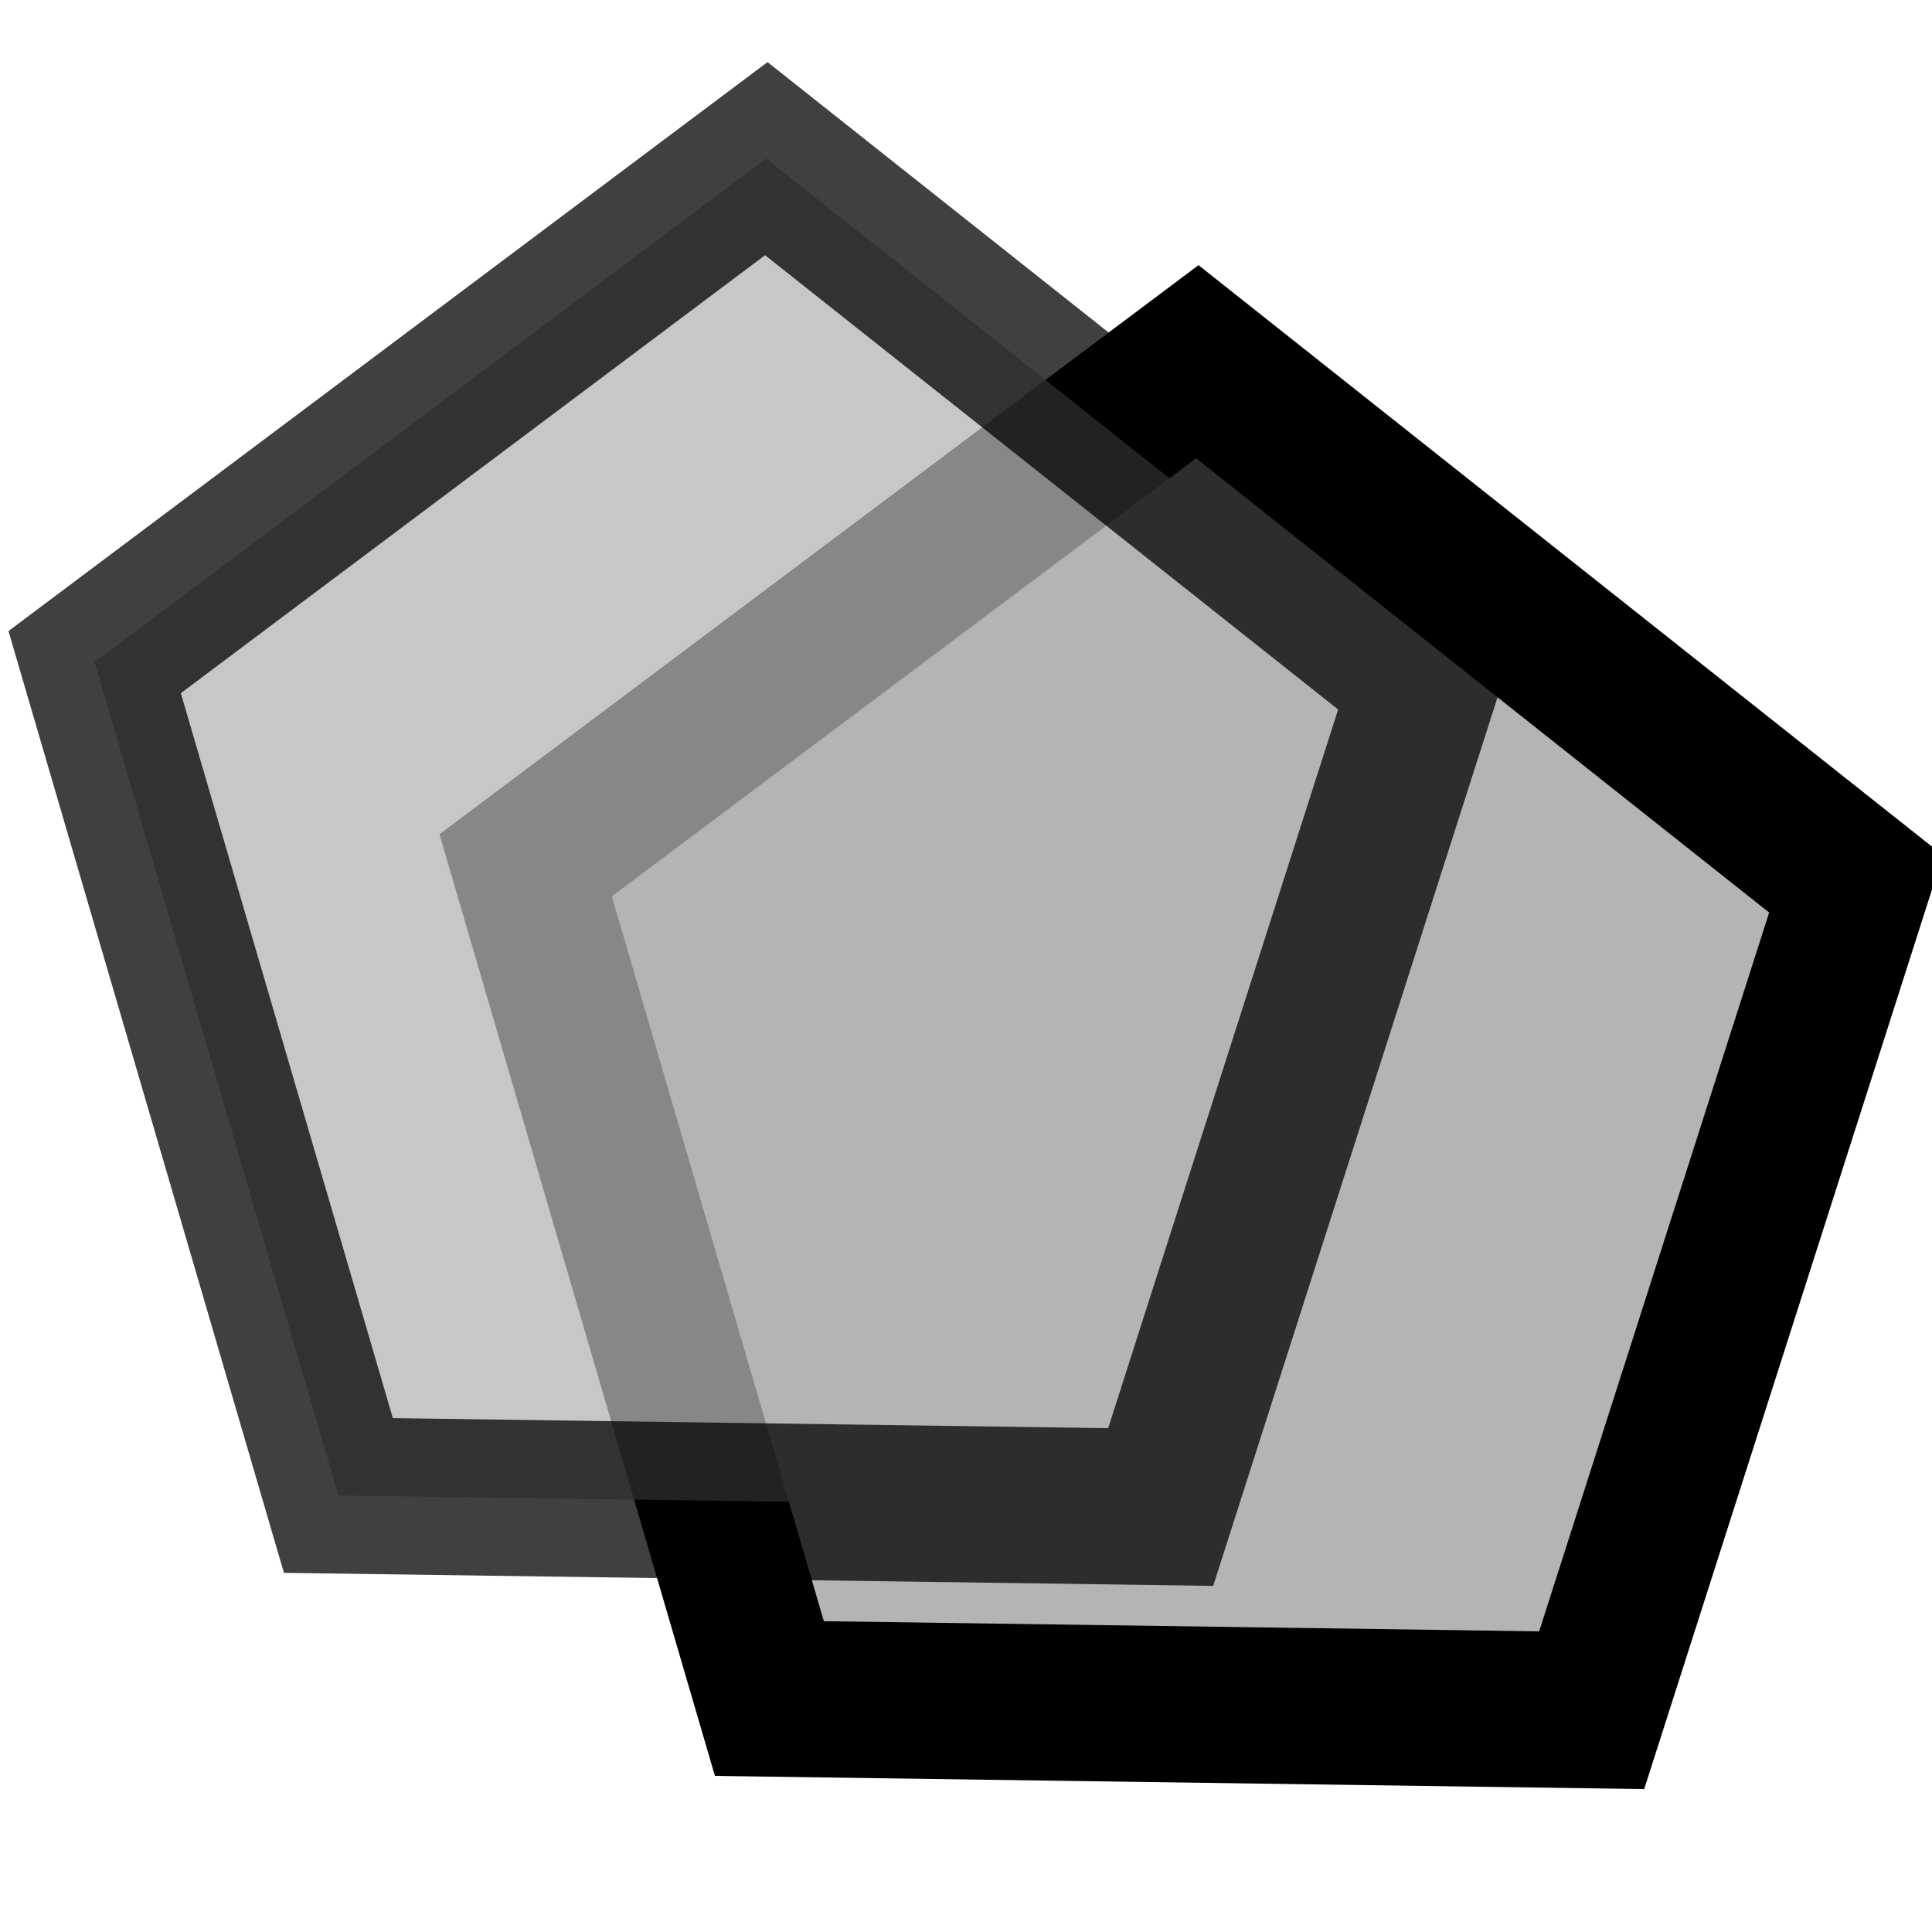 <?xml version="1.0" encoding="UTF-8" standalone="no"?>
<svg
   xmlns:dc="http://purl.org/dc/elements/1.1/"
   xmlns:cc="http://creativecommons.org/ns#"
   xmlns:rdf="http://www.w3.org/1999/02/22-rdf-syntax-ns#"
   xmlns:svg="http://www.w3.org/2000/svg"
   xmlns="http://www.w3.org/2000/svg"
   xmlns:sodipodi="http://sodipodi.sourceforge.net/DTD/sodipodi-0.dtd"
   xmlns:inkscape="http://www.inkscape.org/namespaces/inkscape"
   width="24"
   height="24"
   viewBox="0 0 24 24"
   version="1.1"
   id="svg14"
   sodipodi:docname="copy.svg"
   inkscape:version="0.92.4 (5da689c313, 2019-01-14)">
  <defs
     id="defs18" />
  <sodipodi:namedview
     pagecolor="#ffffff"
     bordercolor="#666666"
     borderopacity="1"
     objecttolerance="10"
     gridtolerance="10"
     guidetolerance="10"
     inkscape:pageopacity="0"
     inkscape:pageshadow="2"
     inkscape:window-width="1920"
     inkscape:window-height="1000"
     id="namedview16"
     showgrid="false"
     inkscape:zoom="9.8333333"
     inkscape:cx="-14.135593"
     inkscape:cy="12"
     inkscape:window-x="-11"
     inkscape:window-y="-11"
     inkscape:window-maximized="1"
     inkscape:current-layer="svg14" />
  <g
     id="g824"
     transform="translate(0.102,0.407)">
    <path
       transform="matrix(1.407,0,0,1.493,-0.368,-2.332)"
       sodipodi:type="star"
       style="opacity:1;fill:#b4b4b4;fill-opacity:1;stroke:#000000;stroke-width:1.3;stroke-miterlimit:4;stroke-dasharray:none;stroke-dashoffset:0;stroke-opacity:1"
       id="path965"
       sodipodi:sides="5"
       sodipodi:cx="10.677966"
       sodipodi:cy="10.474577"
       sodipodi:r1="6.1758208"
       sodipodi:r2="4.9963441"
       sodipodi:arg1="-0.30092023"
       sodipodi:arg2="0.3273983"
       inkscape:flatsided="true"
       inkscape:rounded="0"
       inkscape:randomized="0"
       d="M 16.576,8.644 14.242,15.519 6.982,15.422 4.83,8.489 10.76,4.299 Z"
       inkscape:transform-center-x="-0.025265074"
       inkscape:transform-center-y="-0.56565823" />
      <path
       transform="matrix(1.407,0,0,1.493,-0.571,-0.604)"
       inkscape:transform-center-y="-0.56565823"
       inkscape:transform-center-x="-0.025265074"
       d="M 12.915,5.797 10.581,12.671 3.321,12.575 1.169,5.641 7.099,1.452 Z"
       inkscape:randomized="0"
       inkscape:rounded="0"
       inkscape:flatsided="true"
       sodipodi:arg2="0.3273983"
       sodipodi:arg1="-0.30092023"
       sodipodi:r2="4.9963441"
       sodipodi:r1="6.1758208"
       sodipodi:cy="7.6271181"
       sodipodi:cx="7.0169492"
       sodipodi:sides="5"
       id="path963"
       style="opacity:0.75;fill:#b4b4b4;fill-opacity:1;stroke:#000000;stroke-width:1.3;stroke-miterlimit:4;stroke-dasharray:none;stroke-dashoffset:0;stroke-opacity:1"
       sodipodi:type="star" />
  </g>
</svg>
